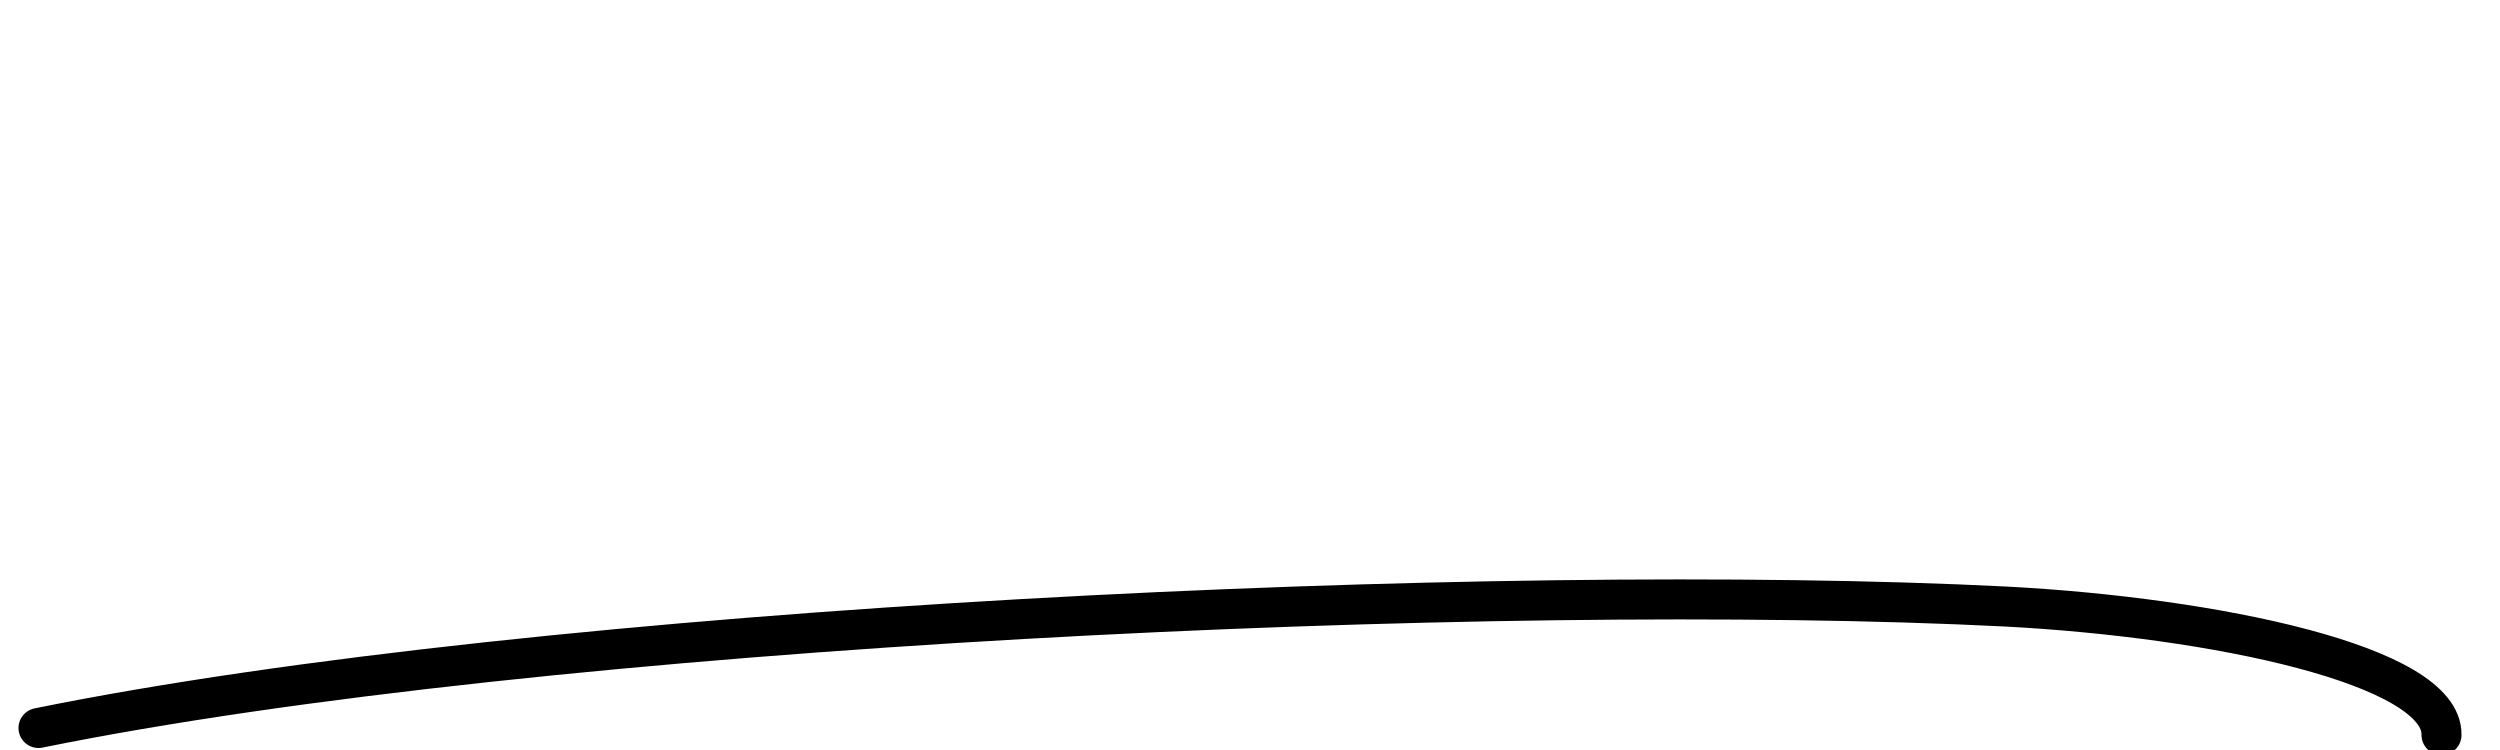 <svg xmlns="http://www.w3.org/2000/svg" viewBox="0 0 500 150" preserveAspectRatio="none">
  <style>
    @keyframes headline-dash{
      0%{
        stroke-dasharray: 0 1500;
      }
      20%,80%{
        stroke-dasharray: 1500 1500;
        opacity: 1;
      }
      100%{
        opacity: 0;
      }
    }
    path{
      fill: none;
      stroke: $main;
      stroke-width: .5em;
      stroke-linecap: round;
      stroke-linejoin: round;
      animation: 5s infinite headline-dash;
      animation-delay: 1s;
    }
  </style>
  <path d="M7.7,145.6C109,125,299.9,116.2,401,121.3c42.1,2.2,87.6,11.8,87.3,25.7"></path>
</svg>